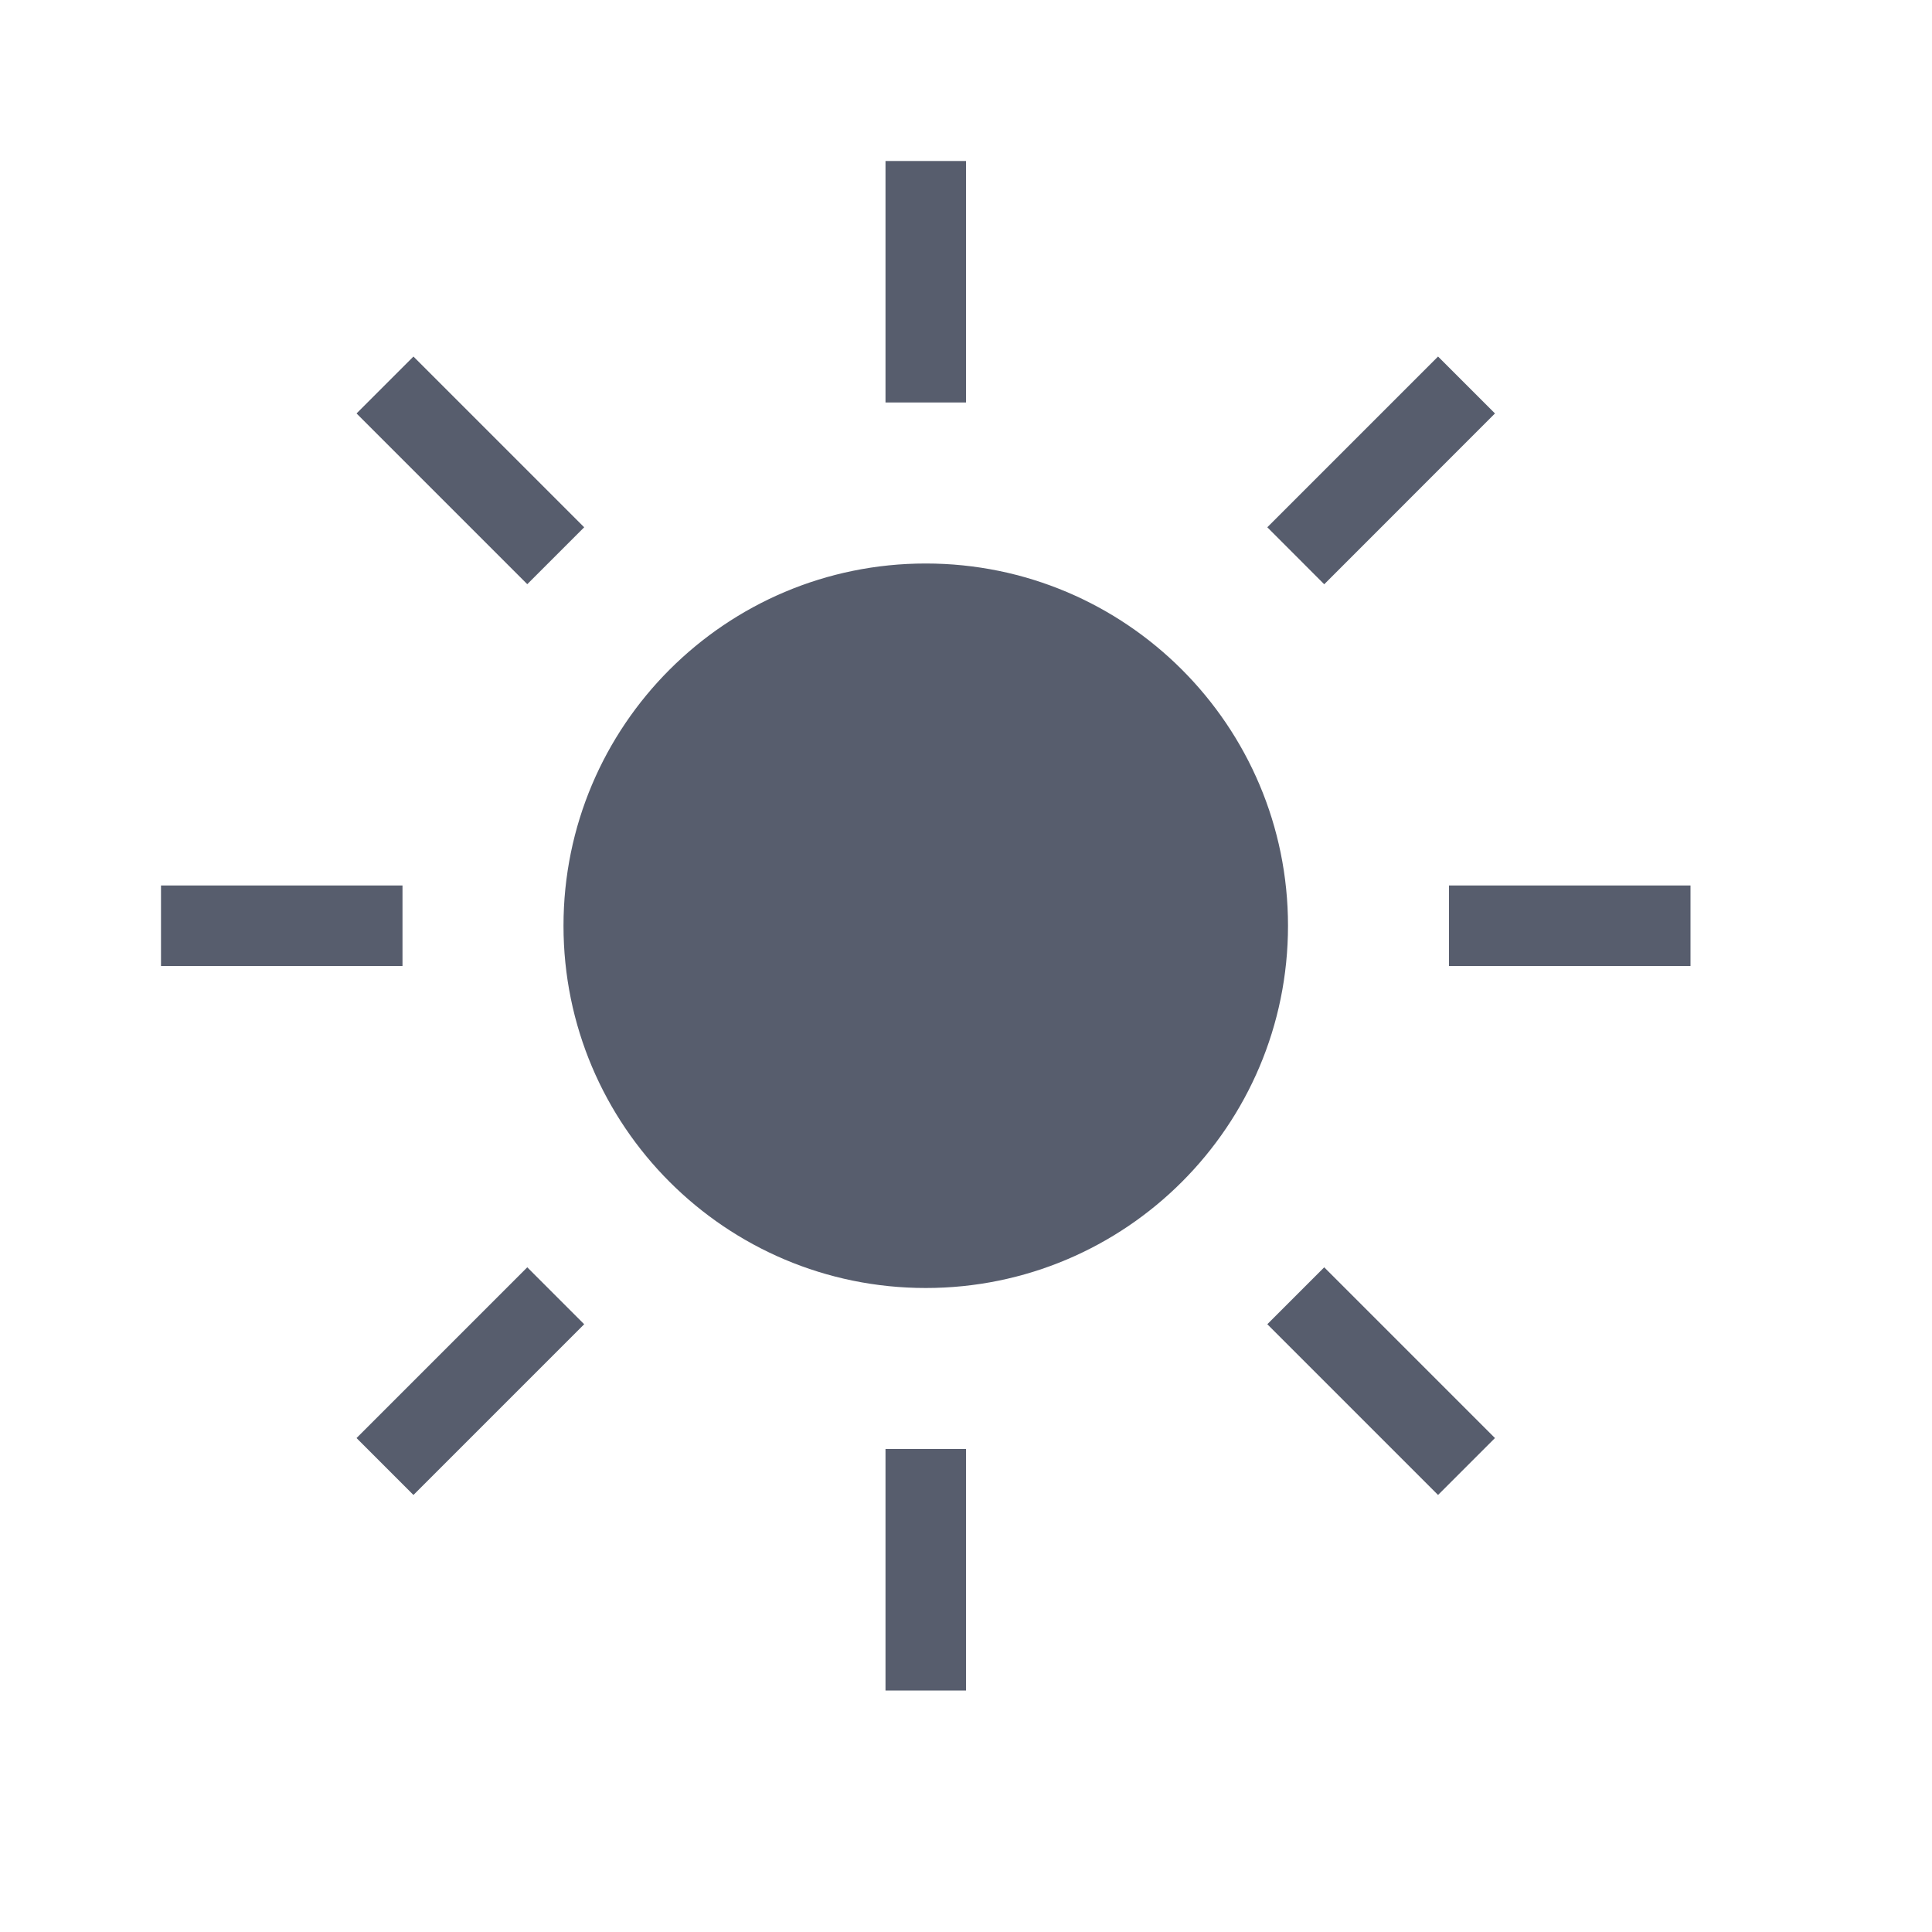 <svg width="24" height="24" viewBox="0 0 24 24" fill="none" xmlns="http://www.w3.org/2000/svg">
<path fill-rule="evenodd" clip-rule="evenodd" d="M11 5V2H12V5H11ZM11 21V18H12V21H11ZM21 11H18V12H21V11ZM2 11H5V12H2V11ZM17.864 4.429L15.743 6.55L16.45 7.258L18.571 5.136L17.864 4.429ZM4.429 17.864L6.55 15.743L7.257 16.45L5.136 18.571L4.429 17.864ZM18.571 17.864L16.45 15.743L15.743 16.45L17.864 18.571L18.571 17.864ZM5.136 4.429L7.257 6.55L6.55 7.257L4.429 5.136L5.136 4.429ZM16 11.5C16 13.985 13.985 16 11.5 16C9.015 16 7 13.985 7 11.5C7 9.015 9.015 7 11.5 7C13.985 7 16 9.015 16 11.5Z" fill="#575D6D"/>
</svg>
